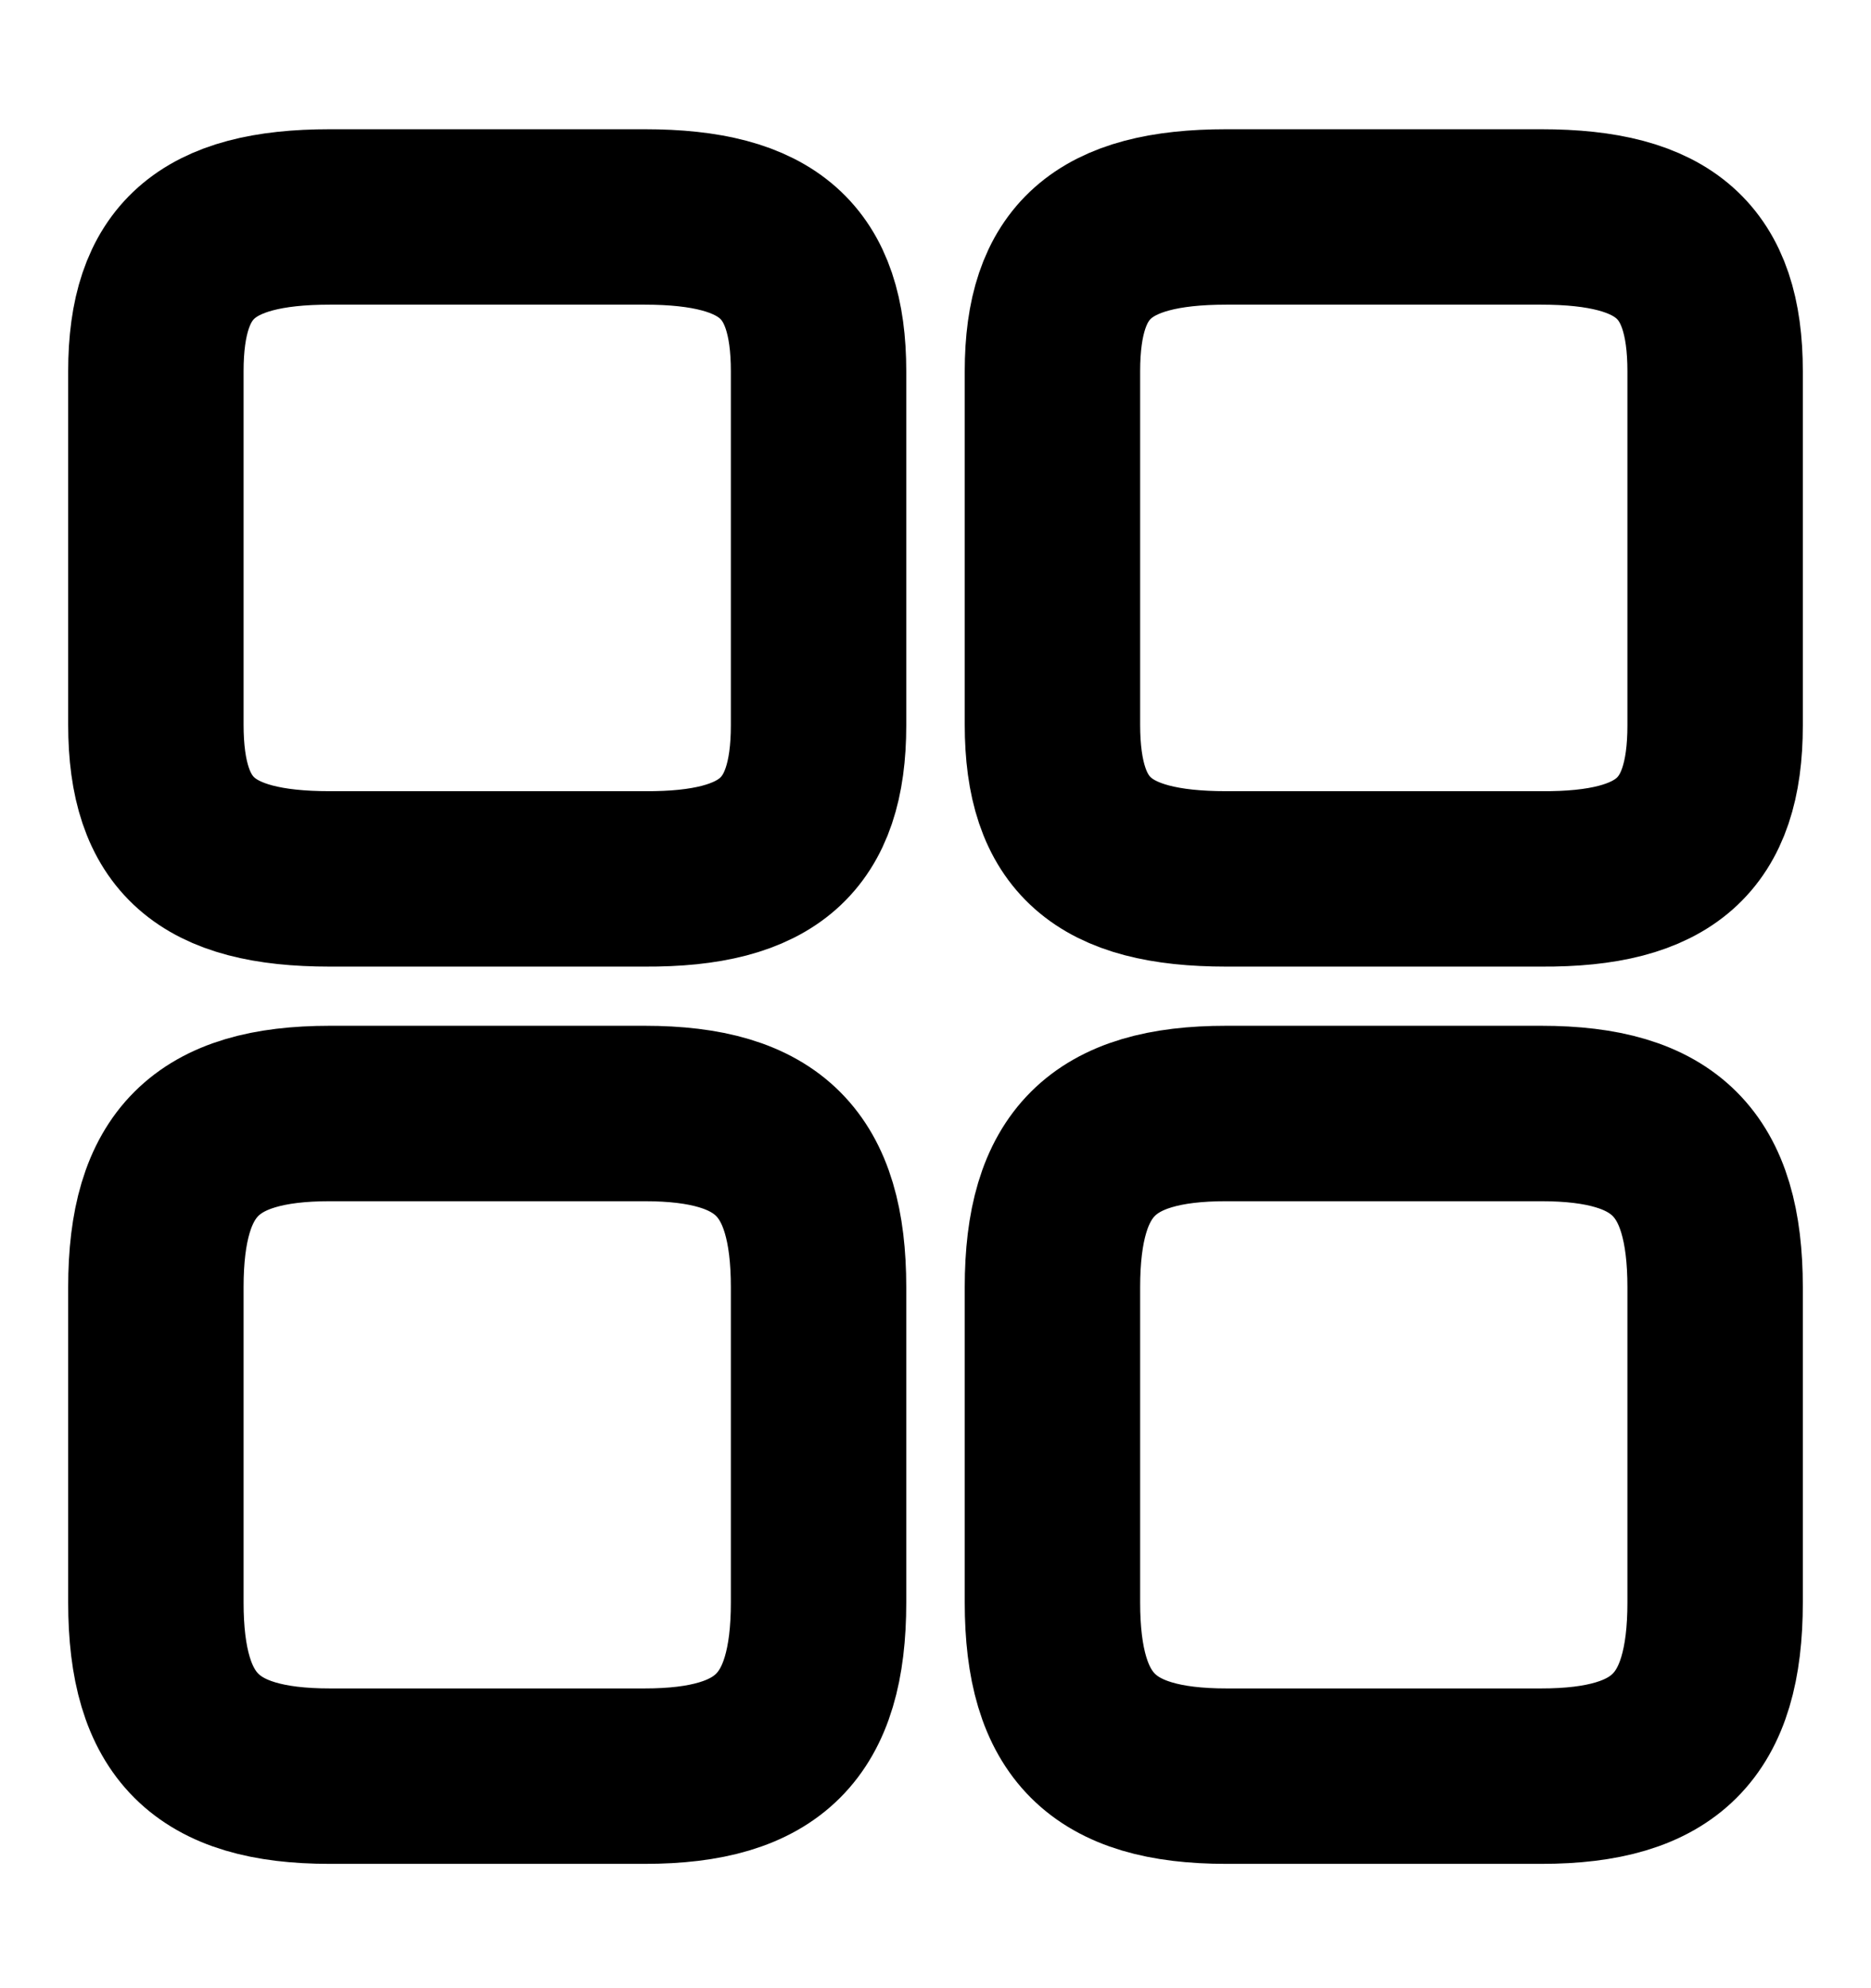 <svg fill="none" xmlns="http://www.w3.org/2000/svg" viewBox="0 0 16 17"><path d="M14.667 6.2V3.175c0-.94-.427-1.32-1.487-1.32h-2.693c-1.06 0-1.487.38-1.487 1.32v3.02c0 .947.427 1.32 1.487 1.32h2.693c1.06.007 1.487-.373 1.487-1.313Zm0 7.5v-2.692c0-1.06-.427-1.487-1.487-1.487h-2.693C9.427 9.52 9 9.947 9 11.007v2.694c0 1.06.427 1.486 1.487 1.486h2.693c1.06 0 1.487-.426 1.487-1.486ZM7 6.2V3.175c0-.94-.427-1.32-1.487-1.32H2.82c-1.06 0-1.487.38-1.487 1.32v3.02c0 .947.427 1.32 1.487 1.32h2.693C6.573 7.521 7 7.141 7 6.201Zm0 7.5v-2.692c0-1.06-.427-1.487-1.487-1.487H2.82c-1.06 0-1.487.426-1.487 1.486v2.694c0 1.06.427 1.486 1.487 1.486h2.693c1.06 0 1.487-.426 1.487-1.486Z" stroke="currentColor" stroke-width="1.5" stroke-linecap="round" stroke-linejoin="round"/></svg>
